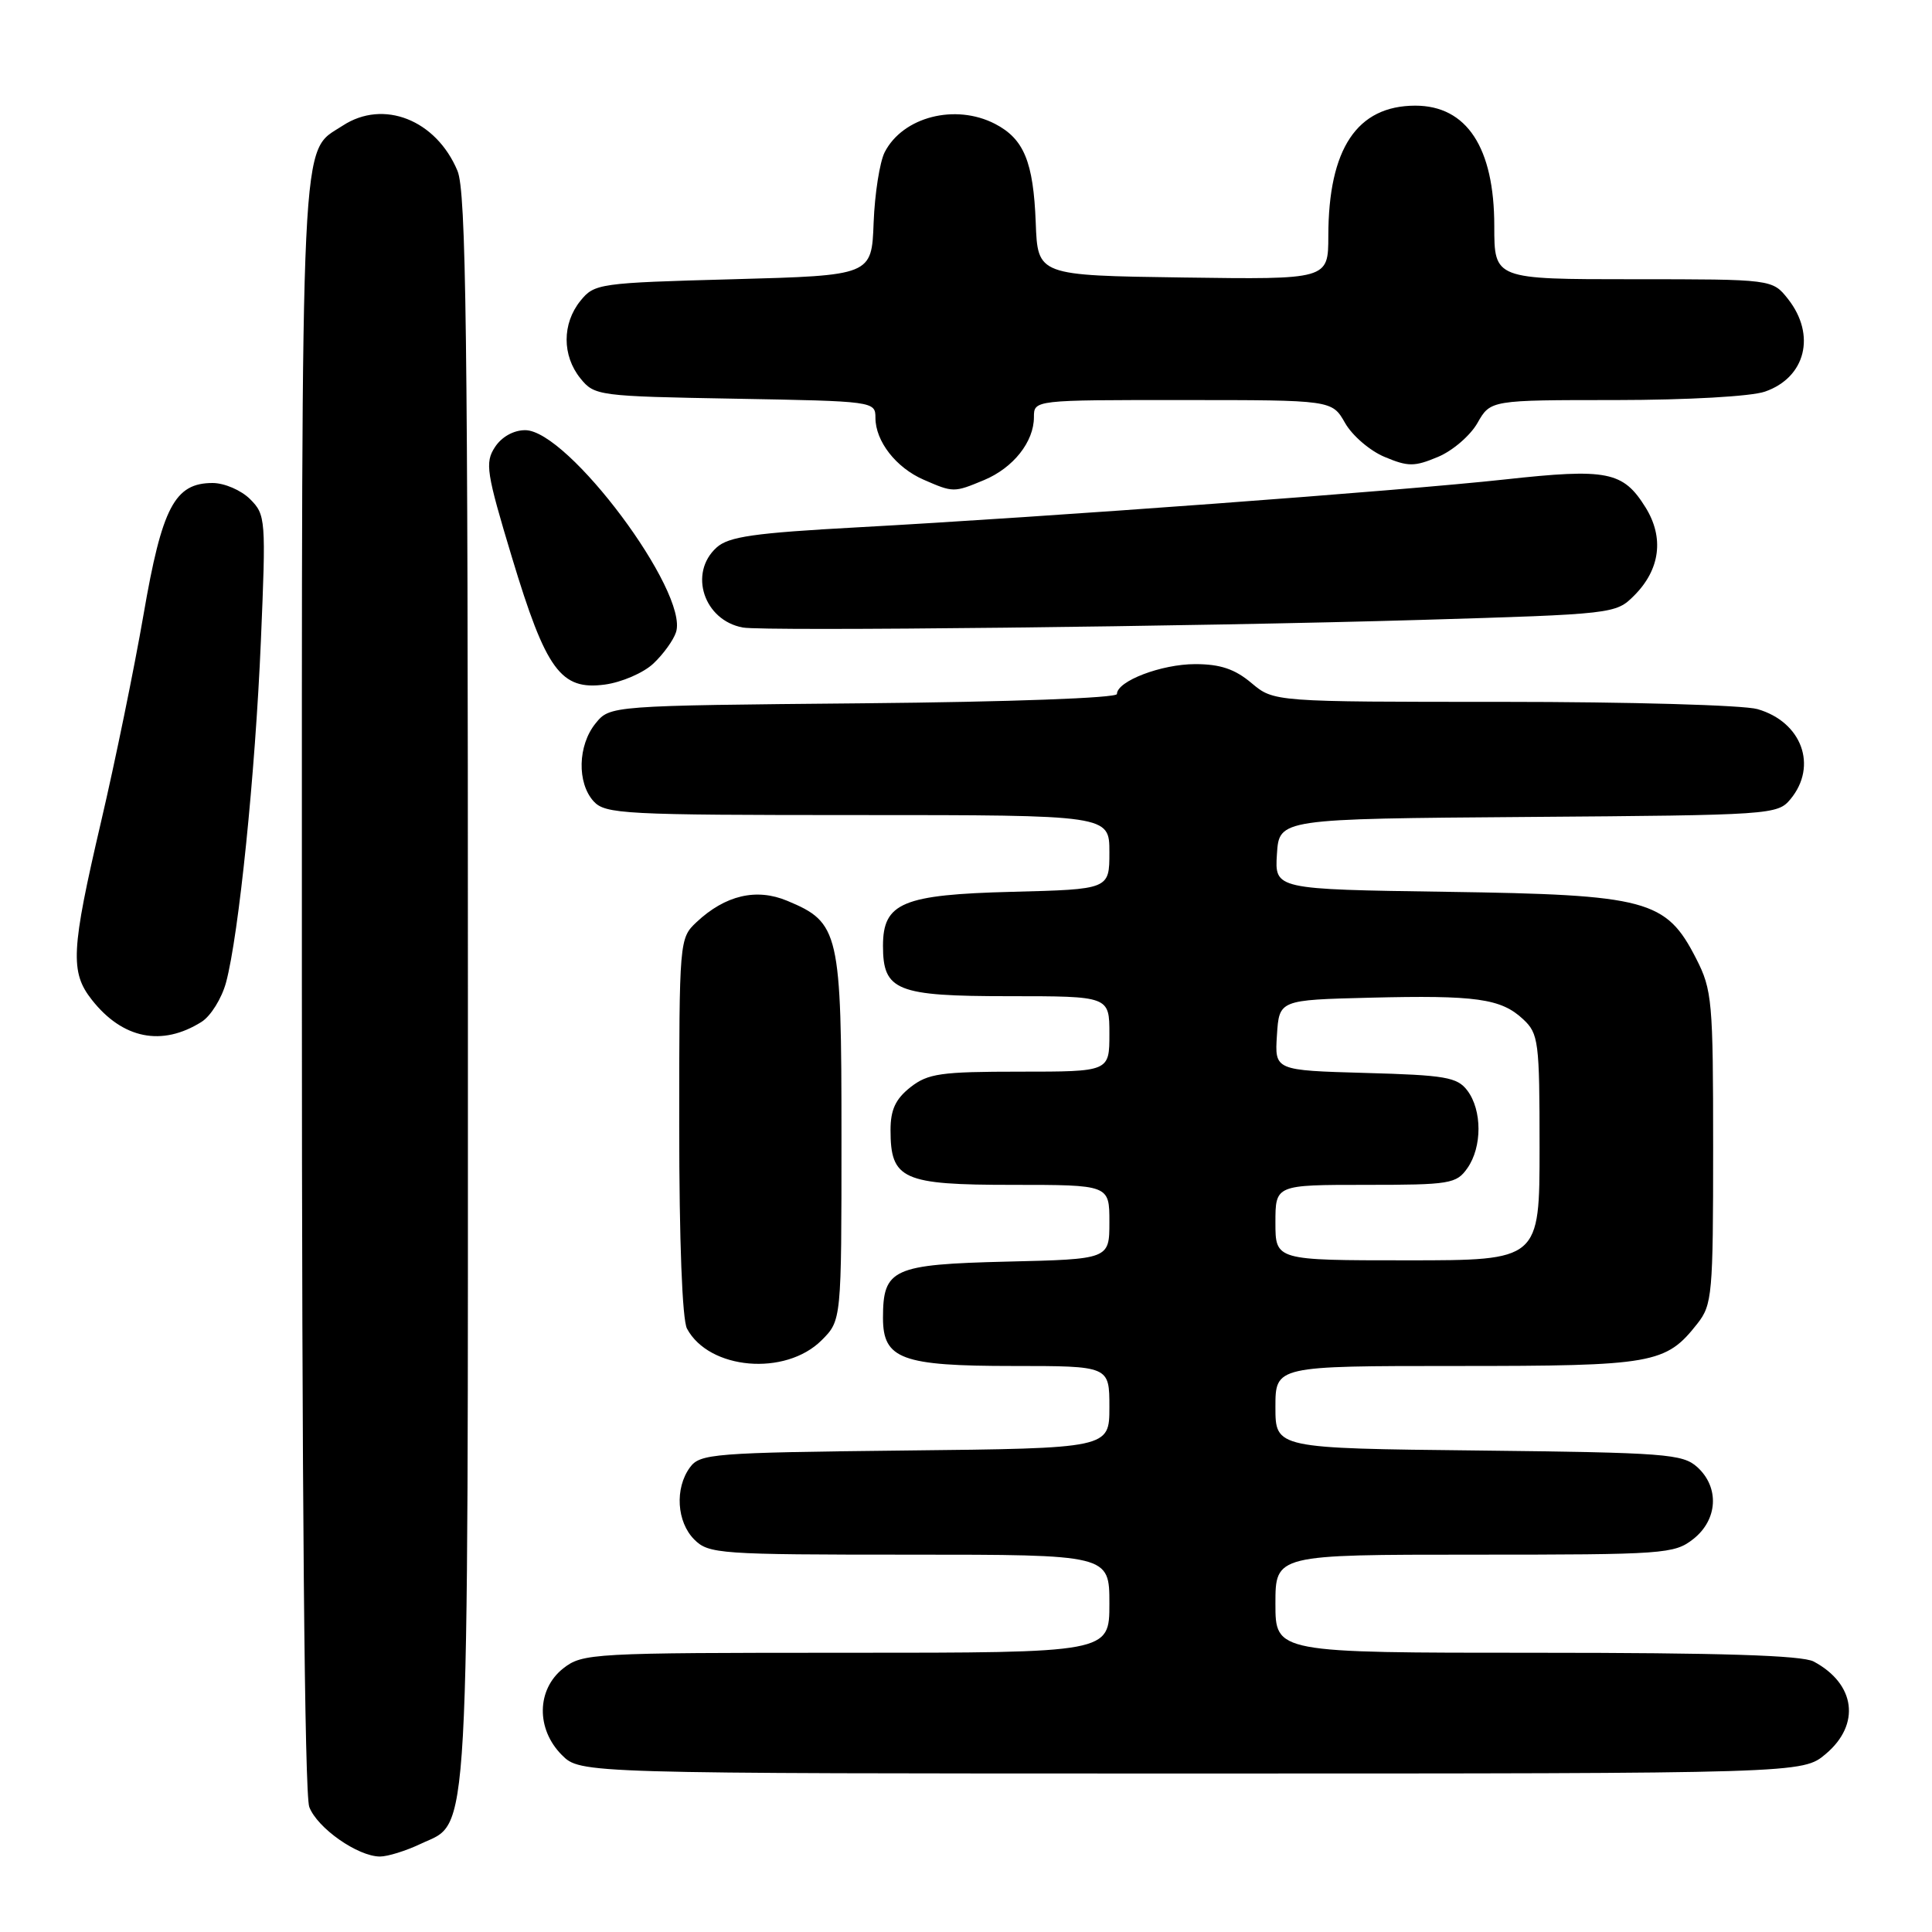 <?xml version="1.0" encoding="UTF-8" standalone="no"?>
<!DOCTYPE svg PUBLIC "-//W3C//DTD SVG 1.1//EN" "http://www.w3.org/Graphics/SVG/1.1/DTD/svg11.dtd" >
<svg xmlns="http://www.w3.org/2000/svg" xmlns:xlink="http://www.w3.org/1999/xlink" version="1.1" viewBox="0 0 256 256">
 <g >
 <path fill="currentColor"
d=" M 55.72 244.33 C 62.32 241.20 62.00 246.96 62.00 131.00 C 62.00 43.98 61.76 25.37 60.62 22.64 C 57.79 15.87 50.80 13.12 45.41 16.65 C 39.74 20.37 40.00 14.81 40.00 130.39 C 40.00 197.14 40.36 237.83 40.98 239.43 C 42.04 242.23 47.41 245.99 50.35 246.00 C 51.37 246.00 53.78 245.25 55.72 244.33 Z  M 241.92 232.41 C 246.57 228.50 245.87 223.12 240.32 220.16 C 238.78 219.34 227.93 219.00 203.57 219.00 C 169.00 219.00 169.00 219.00 169.00 212.50 C 169.00 206.00 169.00 206.00 195.37 206.00 C 220.52 206.00 221.85 205.91 224.37 203.93 C 227.62 201.37 227.86 197.09 224.90 194.40 C 222.96 192.65 220.71 192.48 195.90 192.20 C 169.00 191.91 169.00 191.91 169.00 186.45 C 169.00 181.00 169.00 181.00 193.05 181.00 C 219.11 181.00 220.72 180.72 224.91 175.39 C 226.88 172.89 227.00 171.51 227.00 152.08 C 227.00 132.63 226.87 131.17 224.75 127.02 C 220.76 119.21 218.31 118.56 191.70 118.17 C 168.90 117.84 168.90 117.84 169.20 113.17 C 169.50 108.50 169.50 108.50 202.50 108.25 C 234.73 108.01 235.54 107.96 237.25 105.89 C 240.89 101.49 238.75 95.65 232.87 93.96 C 231.02 93.43 215.85 93.00 199.15 93.00 C 168.79 93.00 168.79 93.00 165.82 90.50 C 163.62 88.65 161.69 88.00 158.37 88.00 C 153.89 88.00 148.00 90.25 148.00 91.96 C 148.00 92.49 133.78 93.01 114.41 93.19 C 80.82 93.50 80.82 93.50 78.91 95.86 C 76.56 98.76 76.44 103.72 78.65 106.17 C 80.20 107.87 82.62 108.00 113.65 108.00 C 147.00 108.00 147.00 108.00 147.00 112.92 C 147.00 117.84 147.00 117.84 134.10 118.17 C 119.59 118.54 117.00 119.62 117.00 125.33 C 117.00 131.28 118.79 132.00 133.65 132.00 C 147.00 132.00 147.00 132.00 147.00 137.00 C 147.00 142.00 147.00 142.00 135.13 142.00 C 124.65 142.00 122.96 142.24 120.63 144.07 C 118.66 145.63 118.00 147.05 118.00 149.74 C 118.00 156.29 119.59 157.00 134.15 157.00 C 147.00 157.00 147.00 157.00 147.00 161.92 C 147.00 166.85 147.00 166.85 133.42 167.17 C 118.27 167.54 117.00 168.12 117.00 174.63 C 117.00 180.09 119.47 181.00 134.22 181.00 C 147.00 181.00 147.00 181.00 147.00 186.45 C 147.00 191.91 147.00 191.91 119.92 192.20 C 94.45 192.48 92.75 192.62 91.42 194.44 C 89.39 197.21 89.67 201.67 92.00 204.00 C 93.90 205.90 95.33 206.00 120.50 206.00 C 147.00 206.00 147.00 206.00 147.00 212.50 C 147.00 219.00 147.00 219.00 112.13 219.00 C 78.38 219.00 77.19 219.07 74.63 221.07 C 71.10 223.86 71.01 229.10 74.45 232.55 C 76.91 235.00 76.91 235.00 157.88 235.00 C 238.85 235.00 238.85 235.00 241.92 232.41 Z  M 108.87 177.59 C 111.50 174.96 111.50 174.96 111.50 150.68 C 111.50 123.45 111.22 122.24 104.31 119.36 C 100.22 117.65 96.10 118.62 92.29 122.19 C 90.02 124.33 90.00 124.58 90.00 149.24 C 90.00 164.33 90.40 174.89 91.03 176.05 C 93.95 181.51 104.07 182.38 108.87 177.59 Z  M 26.71 135.40 C 27.93 134.63 29.38 132.29 29.95 130.19 C 31.64 123.91 33.82 102.57 34.57 84.89 C 35.25 68.78 35.21 68.21 33.14 66.14 C 31.96 64.96 29.73 64.00 28.17 64.00 C 23.15 64.00 21.47 67.20 19.02 81.43 C 17.79 88.54 15.26 100.90 13.39 108.89 C 9.41 125.94 9.27 128.80 12.17 132.48 C 16.24 137.66 21.46 138.71 26.71 135.40 Z  M 86.58 87.92 C 87.89 86.69 89.24 84.82 89.58 83.76 C 91.27 78.43 75.26 57.00 69.59 57.00 C 68.05 57.00 66.46 57.89 65.58 59.25 C 64.24 61.30 64.44 62.61 67.83 73.84 C 72.35 88.82 74.31 91.49 80.14 90.71 C 82.37 90.41 85.27 89.16 86.58 87.92 Z  M 188.29 82.14 C 213.81 81.38 214.11 81.34 216.52 78.93 C 219.99 75.47 220.53 71.23 218.04 67.23 C 215.07 62.46 213.00 62.04 199.41 63.53 C 185.73 65.03 138.76 68.50 113.70 69.87 C 99.91 70.62 96.55 71.10 94.95 72.55 C 91.21 75.93 93.26 82.20 98.43 83.15 C 101.26 83.67 158.53 83.02 188.29 82.14 Z  M 130.40 63.61 C 134.27 61.99 137.00 58.54 137.00 55.28 C 137.00 53.00 137.00 53.00 156.75 53.01 C 176.50 53.01 176.50 53.01 178.23 56.05 C 179.18 57.72 181.54 59.75 183.48 60.55 C 186.58 61.85 187.42 61.85 190.52 60.55 C 192.46 59.75 194.82 57.72 195.77 56.05 C 197.50 53.01 197.50 53.01 214.10 53.01 C 223.62 53.00 232.05 52.53 233.87 51.89 C 239.26 50.02 240.66 44.38 236.93 39.63 C 234.85 37.00 234.85 37.00 216.43 37.00 C 198.00 37.00 198.00 37.00 198.00 29.95 C 198.00 19.55 194.35 14.00 187.53 14.00 C 179.81 14.01 176.02 19.70 176.01 31.27 C 176.00 37.04 176.00 37.04 156.75 36.77 C 137.50 36.50 137.50 36.50 137.24 29.50 C 136.93 21.44 135.68 18.40 131.84 16.41 C 126.58 13.70 119.64 15.48 117.23 20.16 C 116.57 21.45 115.91 25.65 115.76 29.50 C 115.50 36.50 115.50 36.50 97.16 37.00 C 79.38 37.48 78.76 37.57 76.91 39.86 C 74.47 42.88 74.47 47.12 76.91 50.14 C 78.77 52.44 79.27 52.51 97.41 52.83 C 115.79 53.16 116.00 53.18 116.00 55.36 C 116.00 58.47 118.73 61.97 122.38 63.56 C 126.32 65.28 126.39 65.28 130.40 63.61 Z  M 169.00 162.00 C 169.00 157.00 169.00 157.00 180.94 157.00 C 192.15 157.00 192.98 156.86 194.44 154.78 C 196.40 151.98 196.40 147.11 194.43 144.50 C 193.09 142.73 191.52 142.46 180.91 142.17 C 168.90 141.83 168.90 141.83 169.20 137.17 C 169.50 132.50 169.50 132.50 181.50 132.20 C 195.58 131.85 198.89 132.31 201.82 135.05 C 203.87 136.96 204.00 137.96 204.00 152.04 C 204.00 167.00 204.00 167.00 186.50 167.00 C 169.00 167.00 169.00 167.00 169.00 162.00 Z "/>
</g>
</svg>